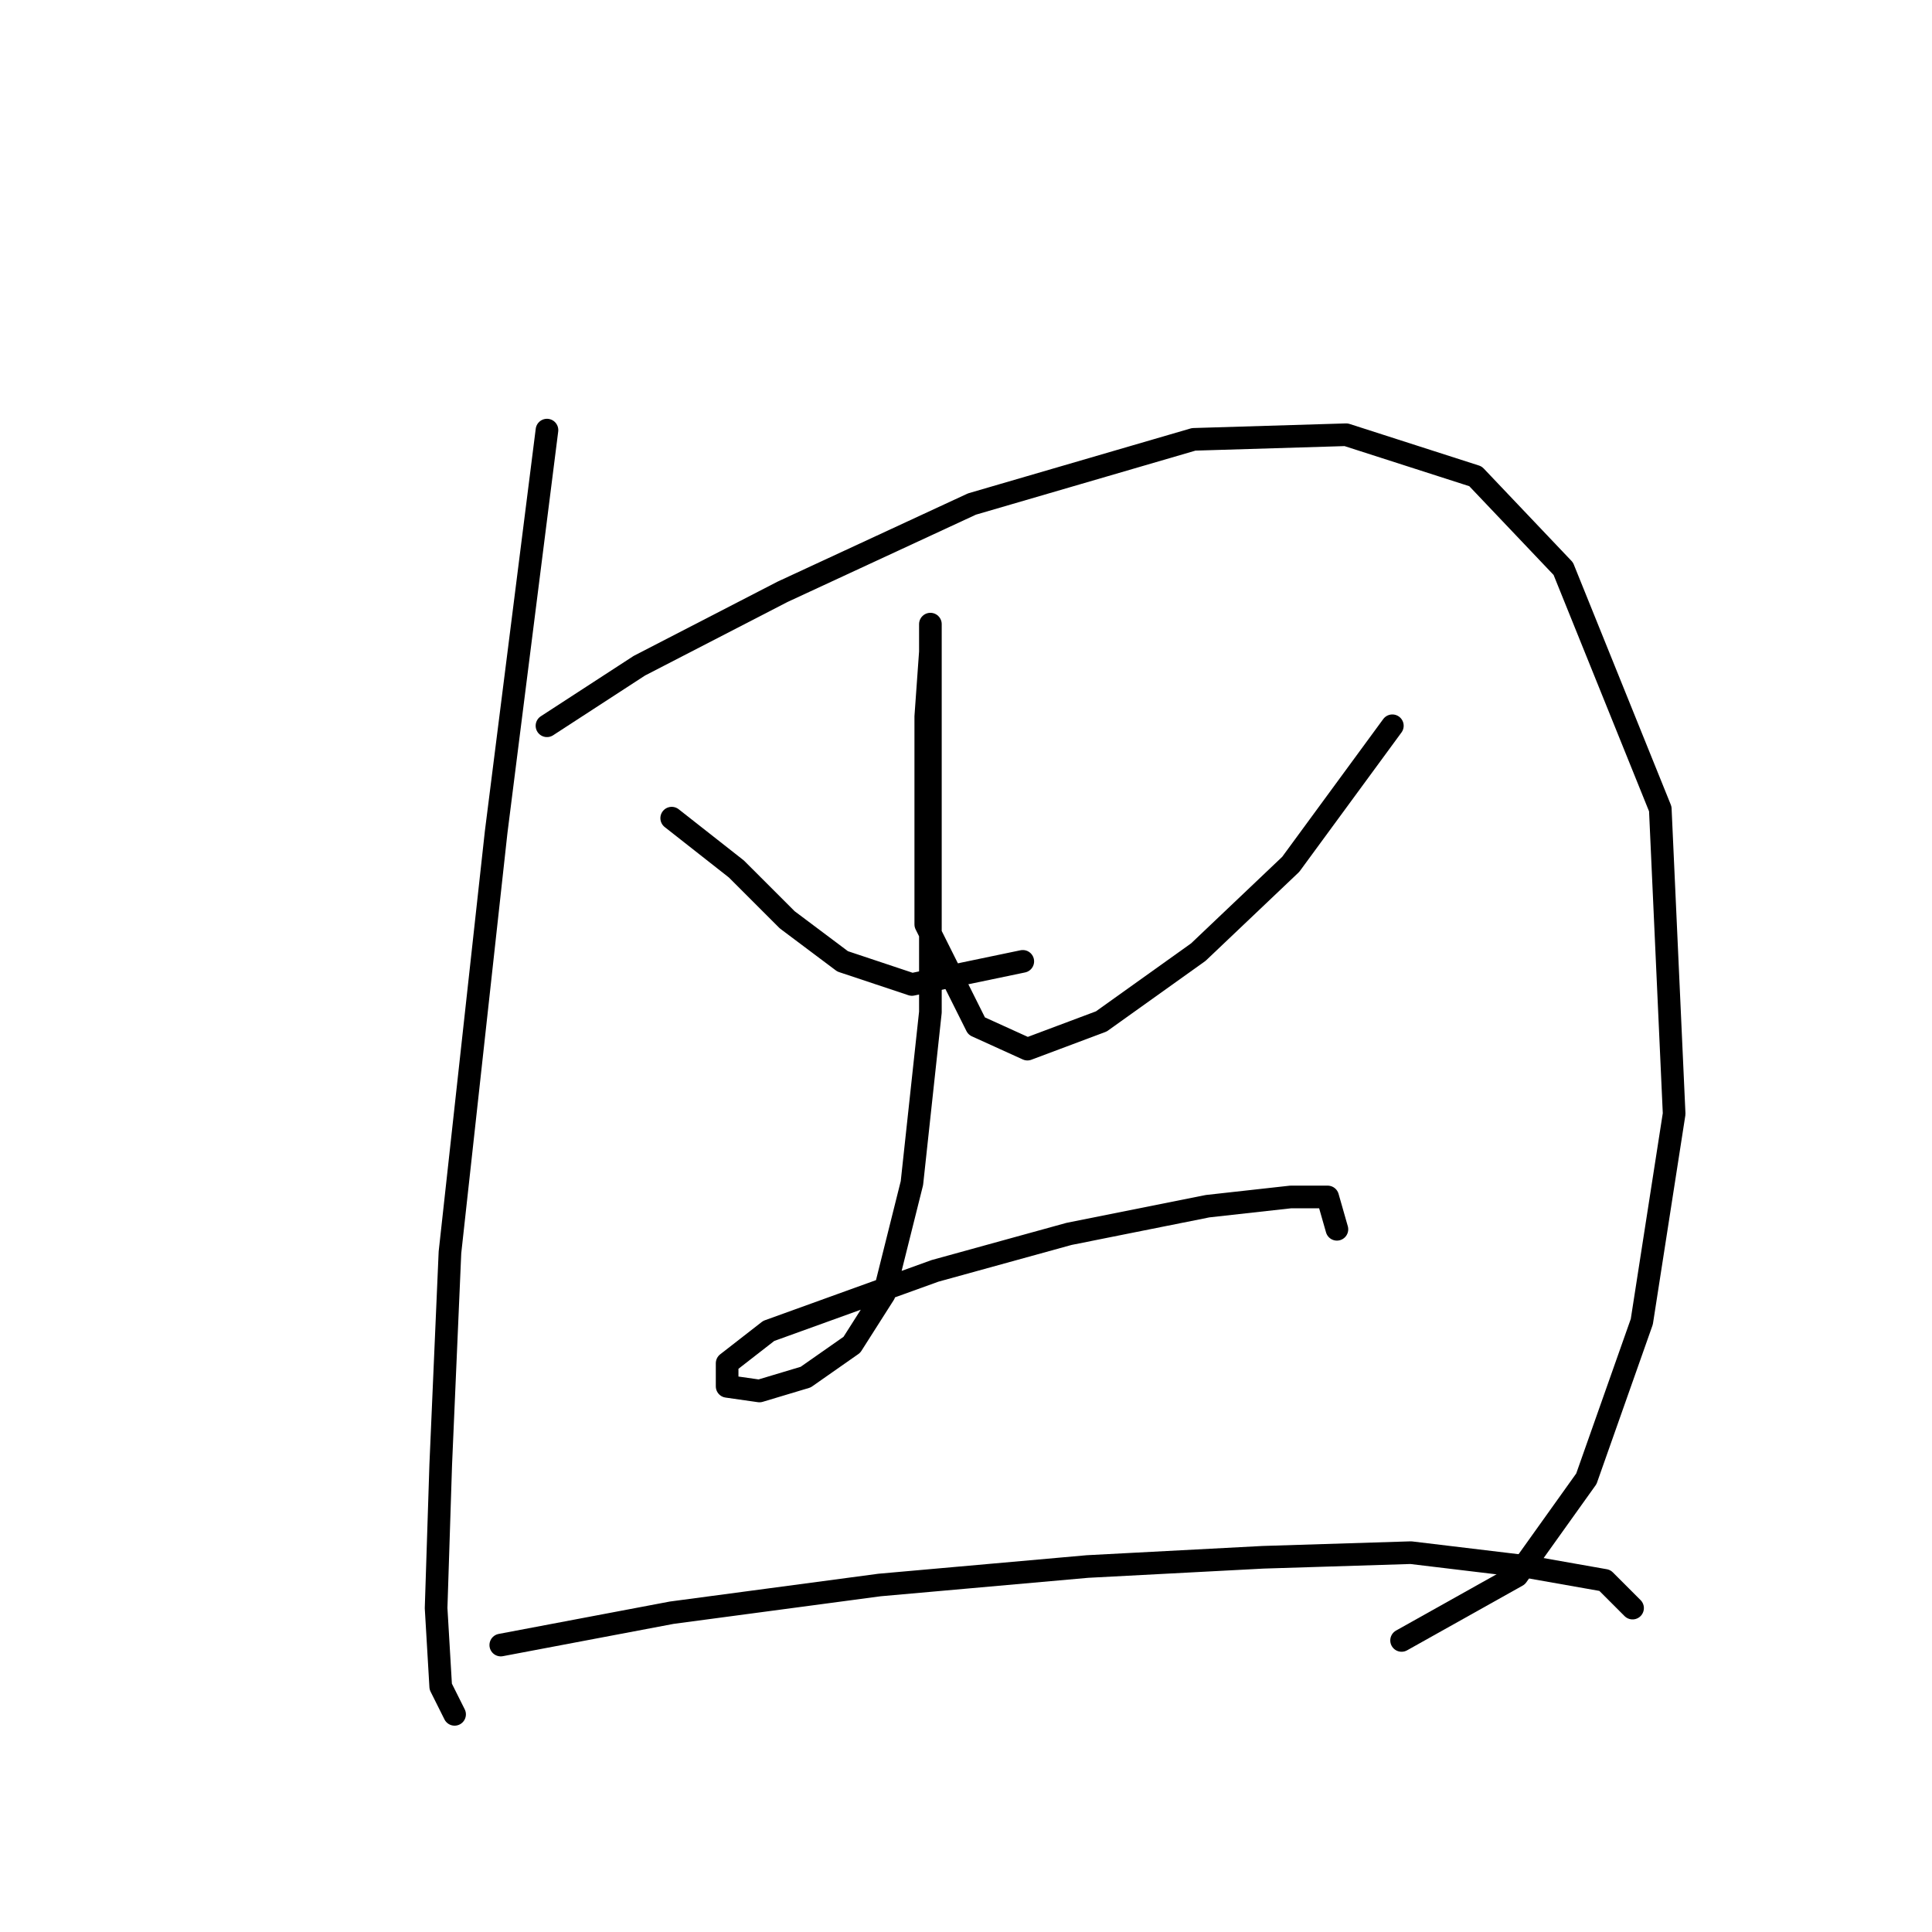 <?xml version="1.0" standalone="no"?>
    <svg width="256" height="256" xmlns="http://www.w3.org/2000/svg" version="1.1">
    <polyline stroke="black" stroke-width="3" stroke-linecap="round" fill="transparent" stroke-linejoin="round" points="72.477 56.992 65.744 110.246 59.622 165.948 58.398 194.106 57.786 213.081 58.398 223.487 60.235 227.16 60.235 227.16 " />
        <polyline stroke="black" stroke-width="3" stroke-linecap="round" fill="transparent" stroke-linejoin="round" points="72.477 96.168 84.719 88.21 103.695 78.416 128.791 66.786 158.173 58.216 178.372 57.604 195.512 63.113 207.142 75.356 219.996 107.186 221.832 147.585 217.548 175.13 210.202 195.942 201.021 208.796 185.718 217.366 185.718 217.366 " />
        <polyline stroke="black" stroke-width="3" stroke-linecap="round" fill="transparent" stroke-linejoin="round" points="89.004 108.41 97.573 115.143 104.307 121.876 111.652 127.385 120.834 130.446 135.524 127.385 135.524 127.385 " />
        <polyline stroke="black" stroke-width="3" stroke-linecap="round" fill="transparent" stroke-linejoin="round" points="184.494 96.168 171.027 114.531 158.785 126.161 145.93 135.343 136.137 139.015 129.403 135.955 122.67 122.488 122.67 94.943 123.282 86.374 123.282 82.701 123.282 86.986 123.282 104.737 123.282 134.119 120.834 156.767 117.161 171.457 112.876 178.191 106.755 182.475 100.634 184.312 96.349 183.7 96.349 180.639 101.858 176.354 123.894 168.397 141.646 163.5 160.009 159.827 171.027 158.603 175.924 158.603 177.148 162.888 177.148 162.888 " />
        <polyline stroke="black" stroke-width="3" stroke-linecap="round" fill="transparent" stroke-linejoin="round" points="66.356 217.978 89.004 213.693 116.549 210.021 144.094 207.572 167.354 206.348 186.942 205.736 202.245 207.572 212.651 209.408 216.323 213.081 216.323 213.081 " />
        </svg>